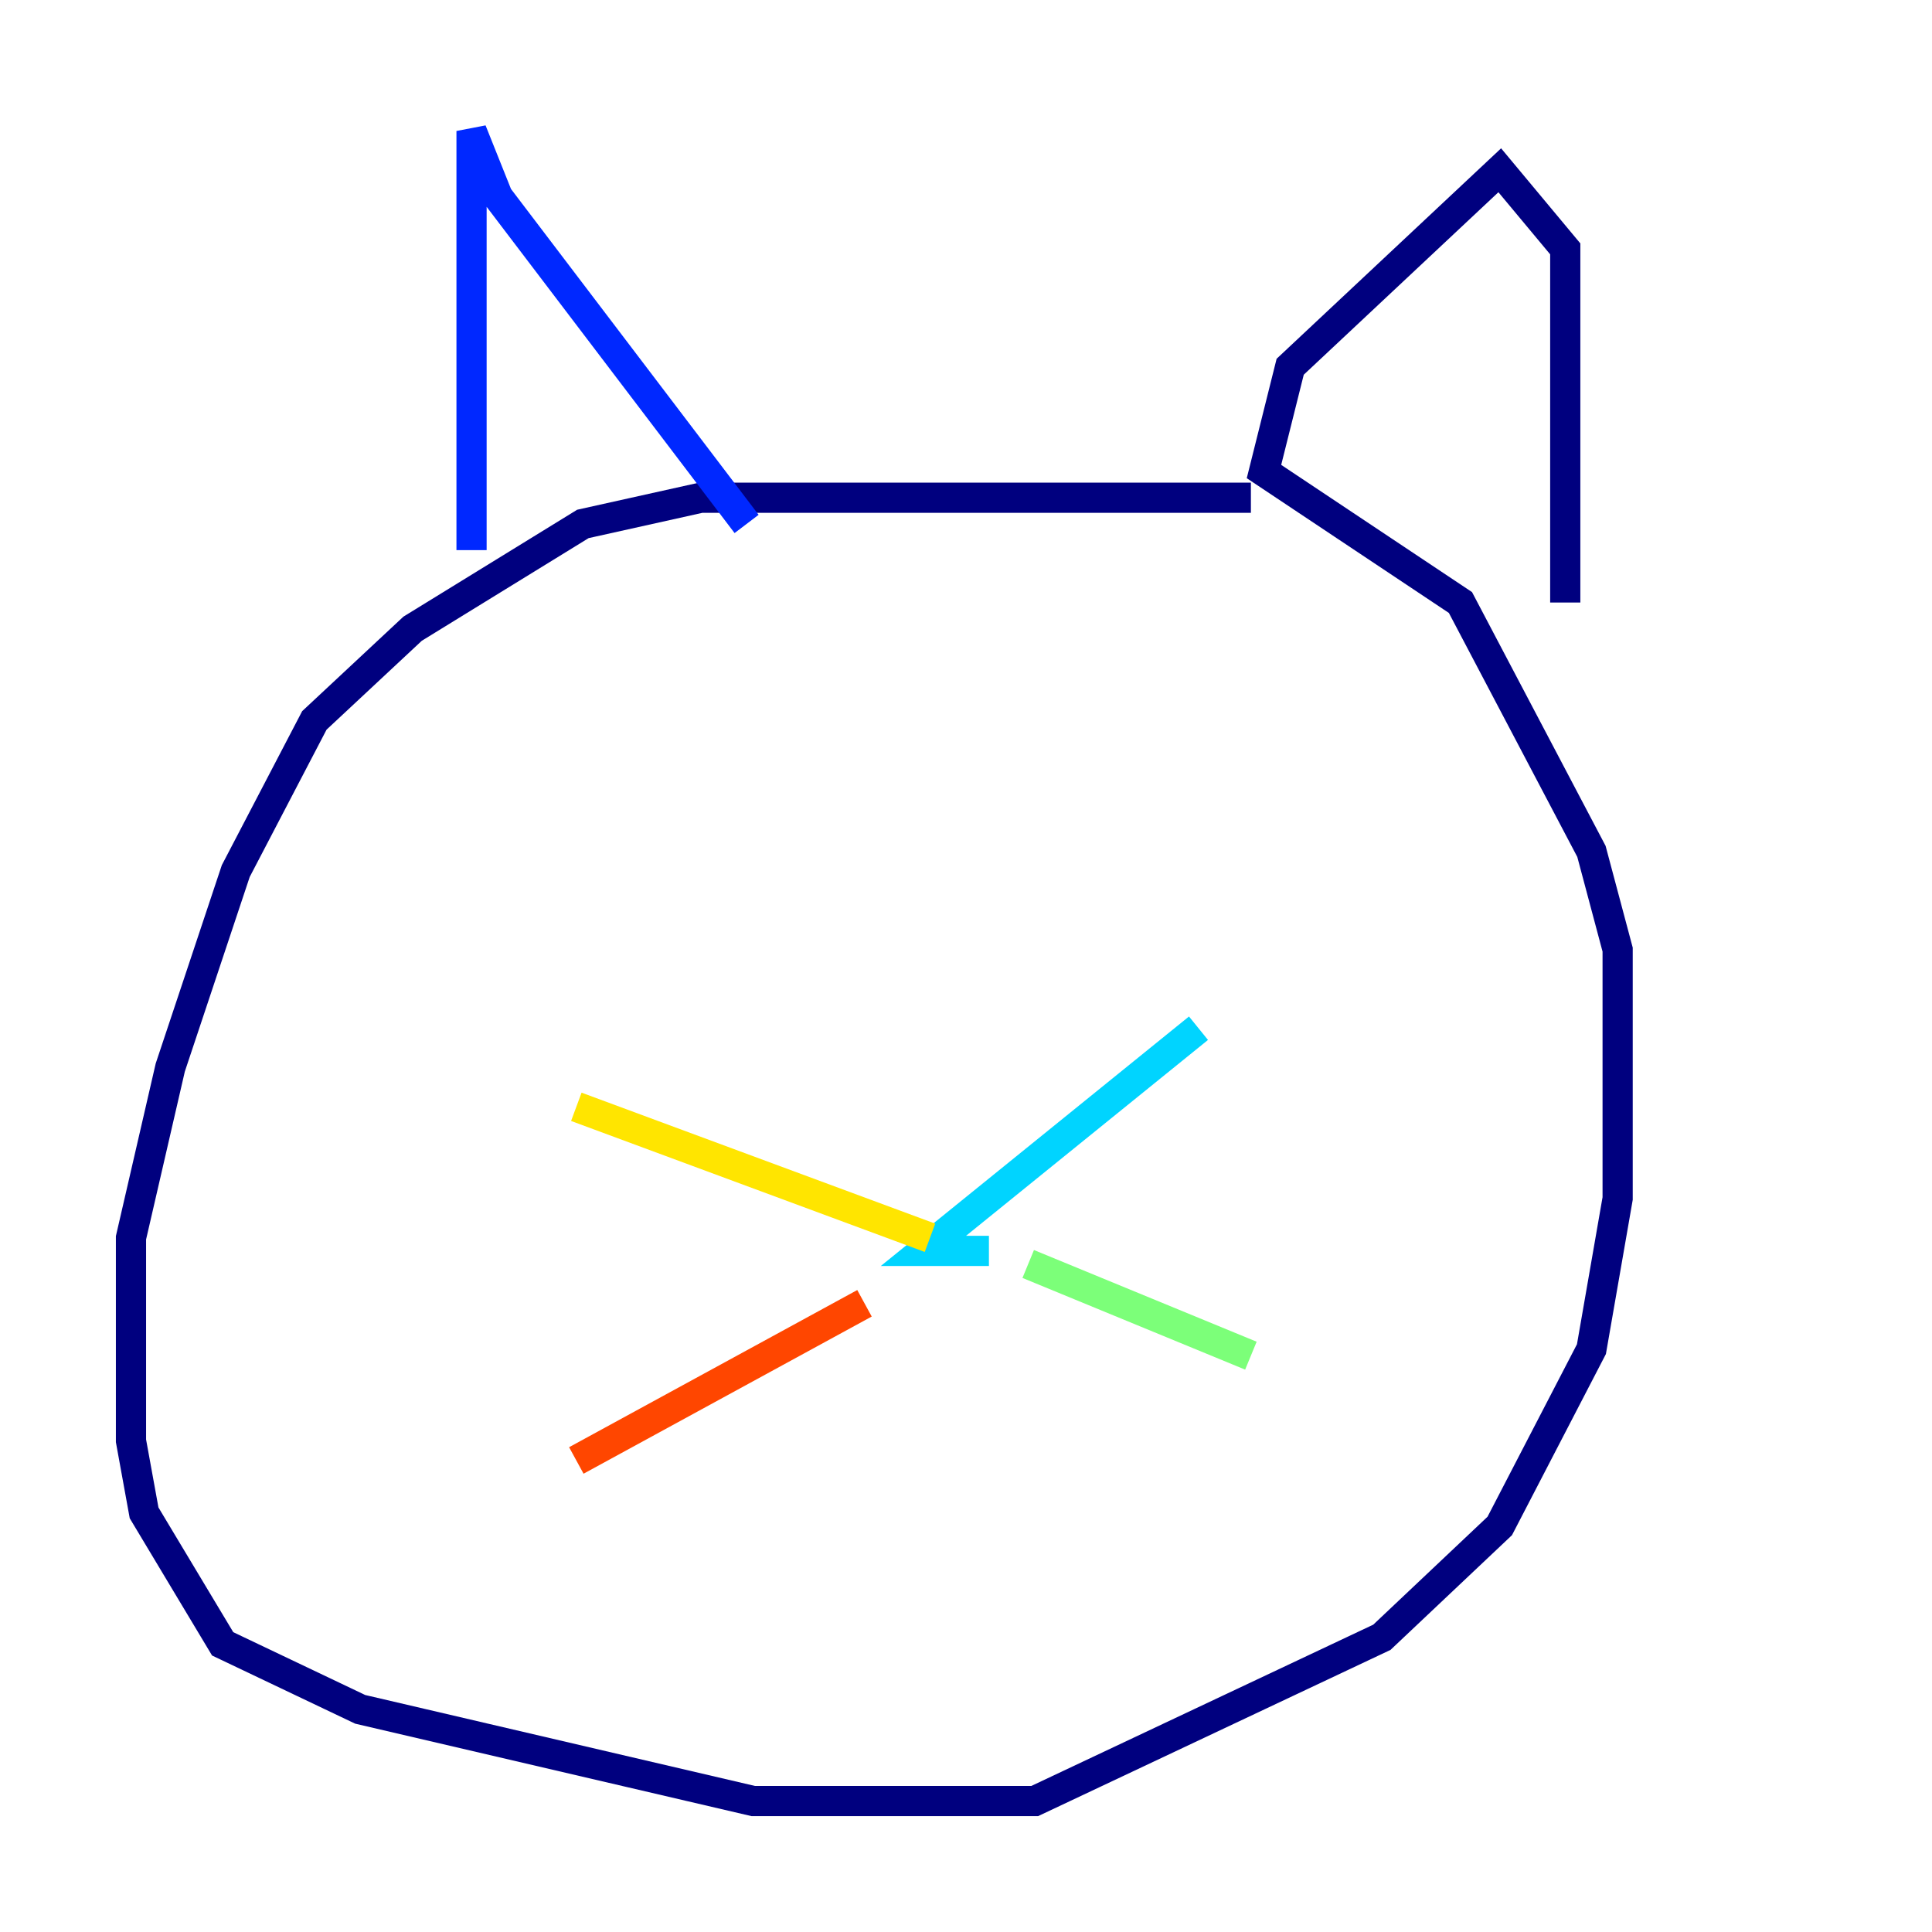 <?xml version="1.0" encoding="utf-8" ?>
<svg baseProfile="tiny" height="128" version="1.2" viewBox="0,0,128,128" width="128" xmlns="http://www.w3.org/2000/svg" xmlns:ev="http://www.w3.org/2001/xml-events" xmlns:xlink="http://www.w3.org/1999/xlink"><defs /><polyline fill="none" points="82.875,32.976 46.427,32.976 38.617,34.712 27.336,41.654 20.827,47.729 15.62,57.709 11.281,70.725 8.678,82.007 8.678,95.458 9.546,100.231 14.752,108.909 23.864,113.248 49.898,119.322 68.556,119.322 91.552,108.475 99.363,101.098 105.437,89.383 107.173,79.403 107.173,62.915 105.437,56.407 96.759,39.919 83.742,31.241 85.478,24.298 99.363,11.281 103.702,16.488 103.702,39.919" stroke="#00007f" stroke-width="2" /><polyline fill="none" points="31.241,36.447 31.241,8.678 32.976,13.017 49.464,34.712" stroke="#0028ff" stroke-width="2" /><polyline fill="none" points="65.519,82.875 61.18,82.875 79.403,68.122" stroke="#00d4ff" stroke-width="2" /><polyline fill="none" points="68.122,83.742 82.875,89.817" stroke="#7cff79" stroke-width="2" /><polyline fill="none" points="61.614,82.007 38.183,73.329" stroke="#ffe500" stroke-width="2" /><polyline fill="none" points="57.275,86.346 38.183,96.759" stroke="#ff4600" stroke-width="2" /><polyline fill="none" points="109.776,73.329 109.776,73.329" stroke="#7f0000" stroke-width="2" /></svg>